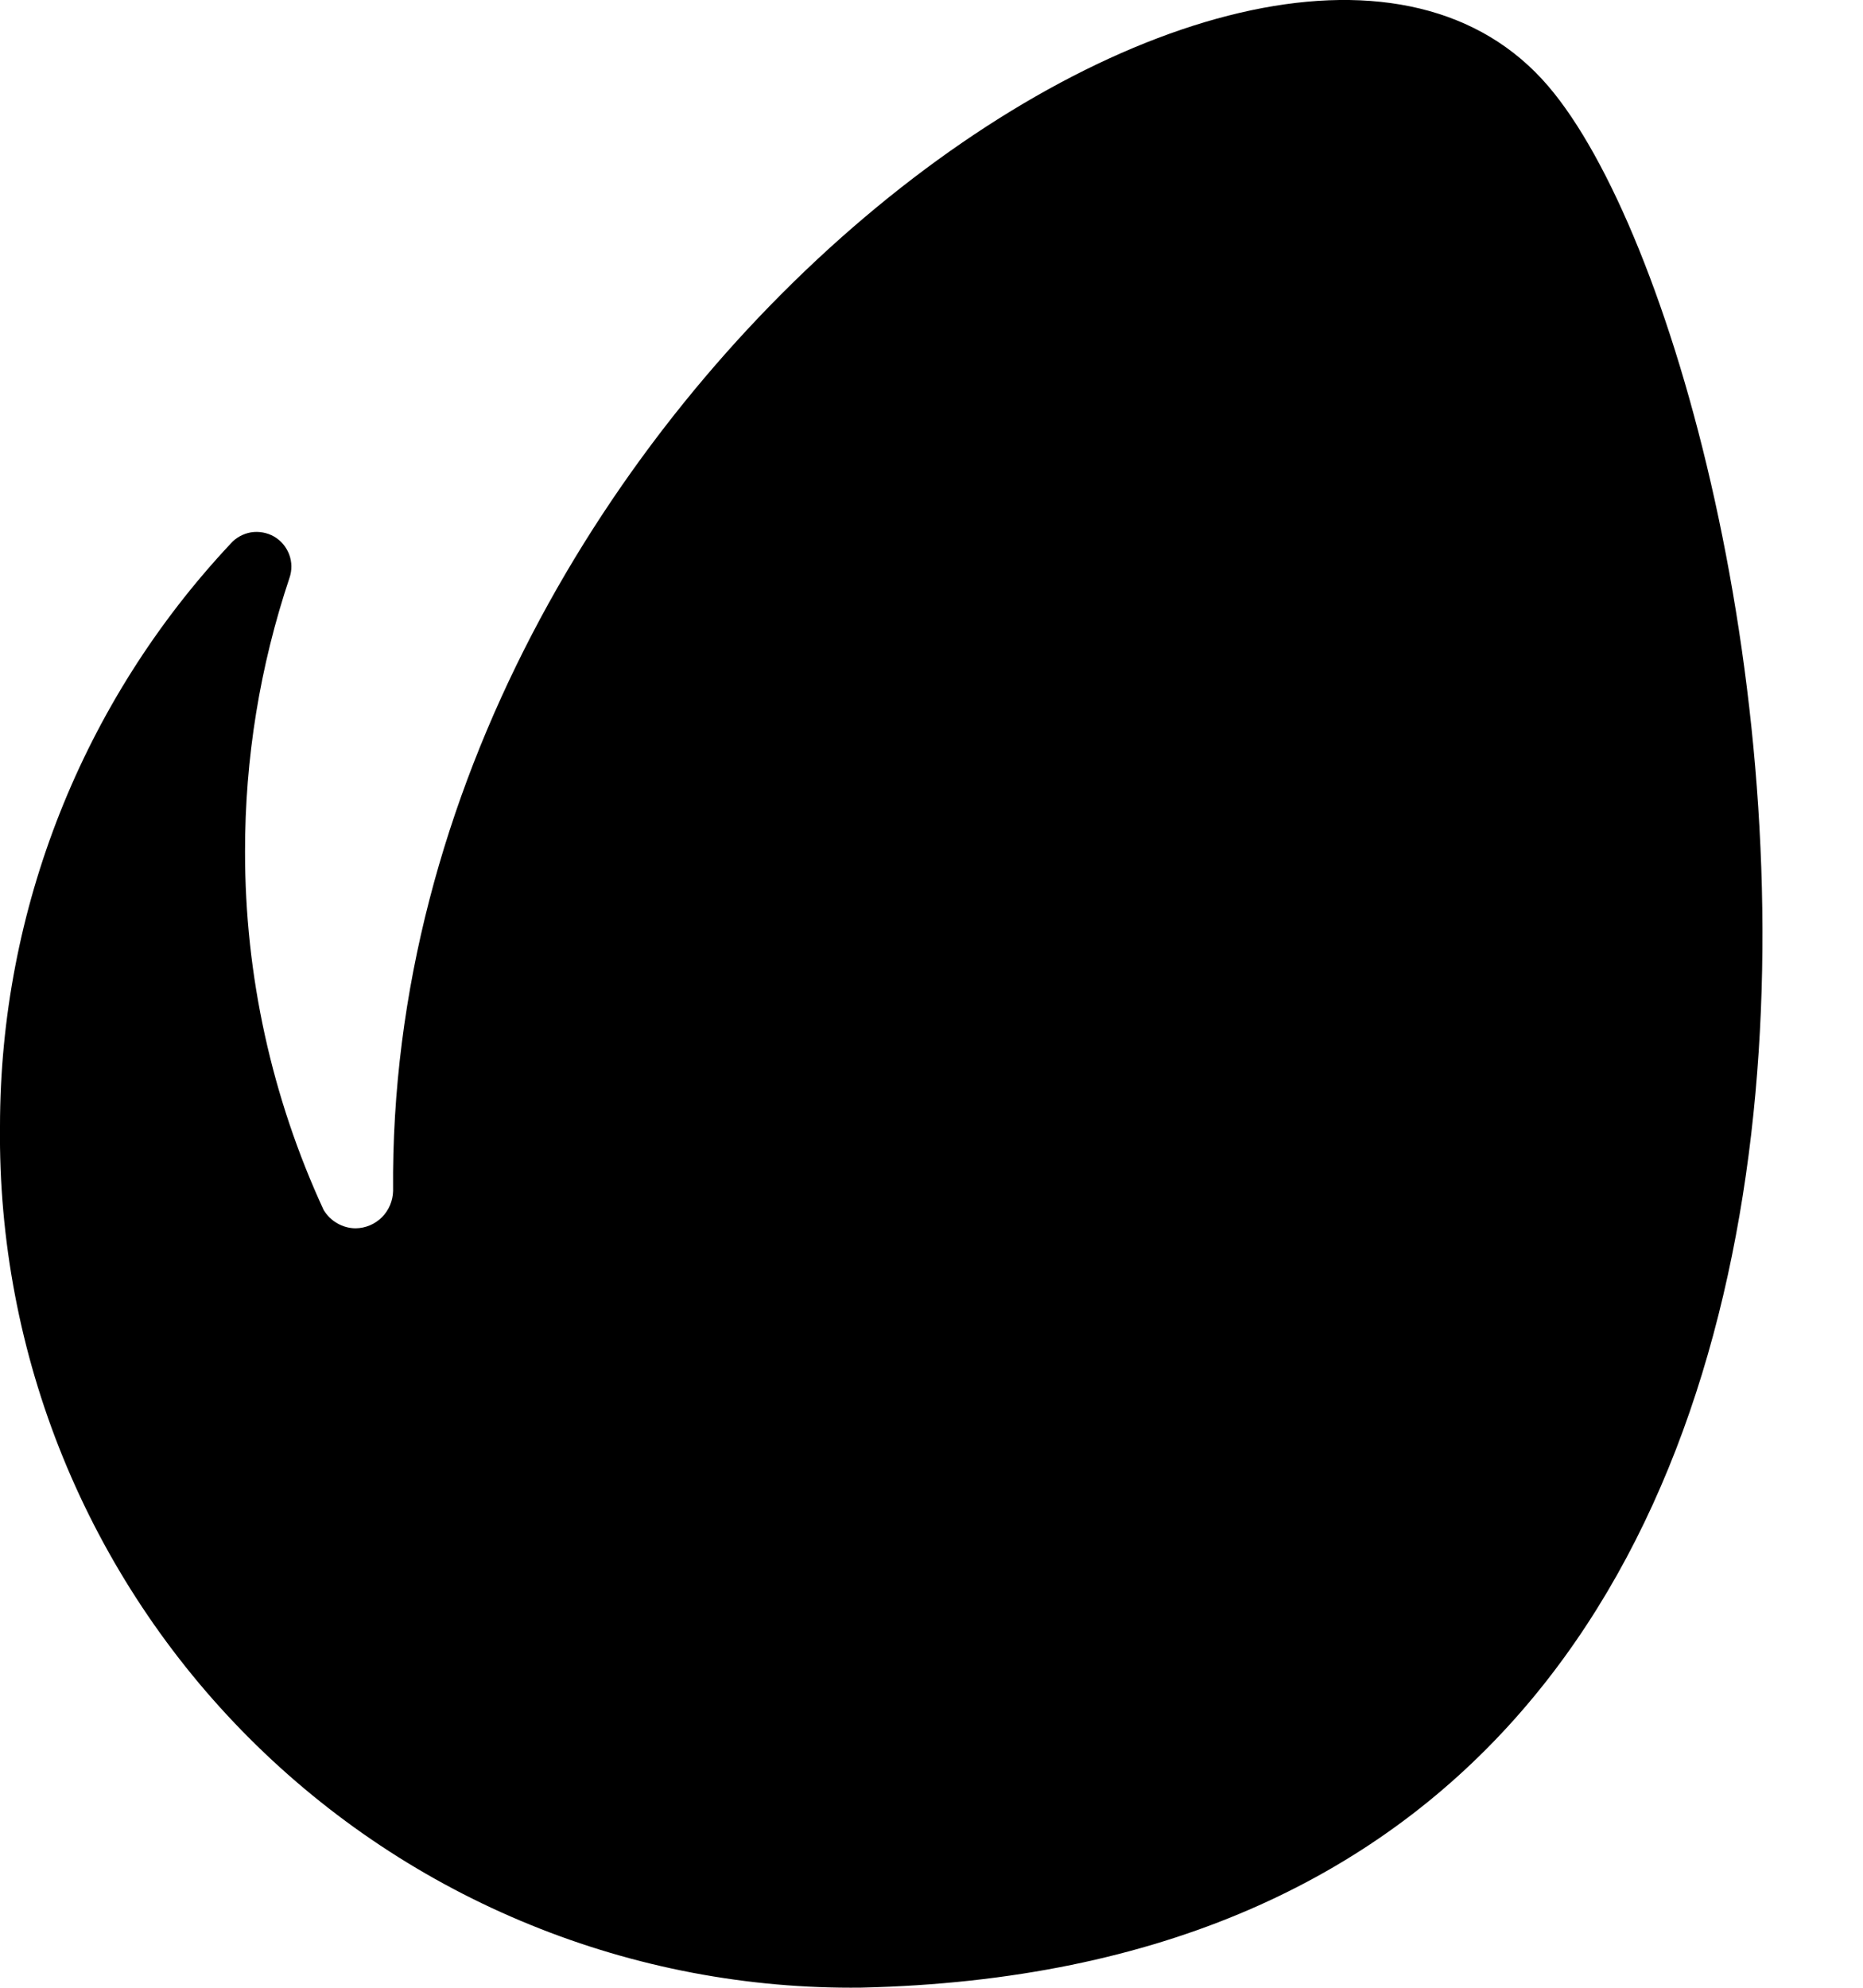 <svg width="15" height="16" viewBox="0 0 15 16" fill="#000" xmlns="http://www.w3.org/2000/svg">
<path d="M12.467 0.695C10.258 -1.894 3.107 3.121 3.165 9.587C3.163 9.666 3.131 9.742 3.075 9.798C3.019 9.854 2.943 9.886 2.864 9.887C2.812 9.887 2.761 9.873 2.716 9.847C2.67 9.821 2.633 9.784 2.606 9.74C2.188 8.835 1.972 7.851 1.973 6.855C1.972 6.106 2.093 5.361 2.331 4.651C2.352 4.589 2.351 4.523 2.328 4.462C2.305 4.402 2.262 4.351 2.207 4.319C2.151 4.287 2.085 4.275 2.021 4.285C1.958 4.296 1.899 4.328 1.857 4.376C0.665 5.647 0.001 7.323 0 9.065C-0.01 9.978 0.162 10.885 0.507 11.731C0.852 12.577 1.362 13.346 2.008 13.992C2.654 14.638 3.423 15.149 4.269 15.493C5.115 15.838 6.022 16.01 6.935 15.999C16.692 15.778 14.44 3.005 12.467 0.695Z" />
</svg>
